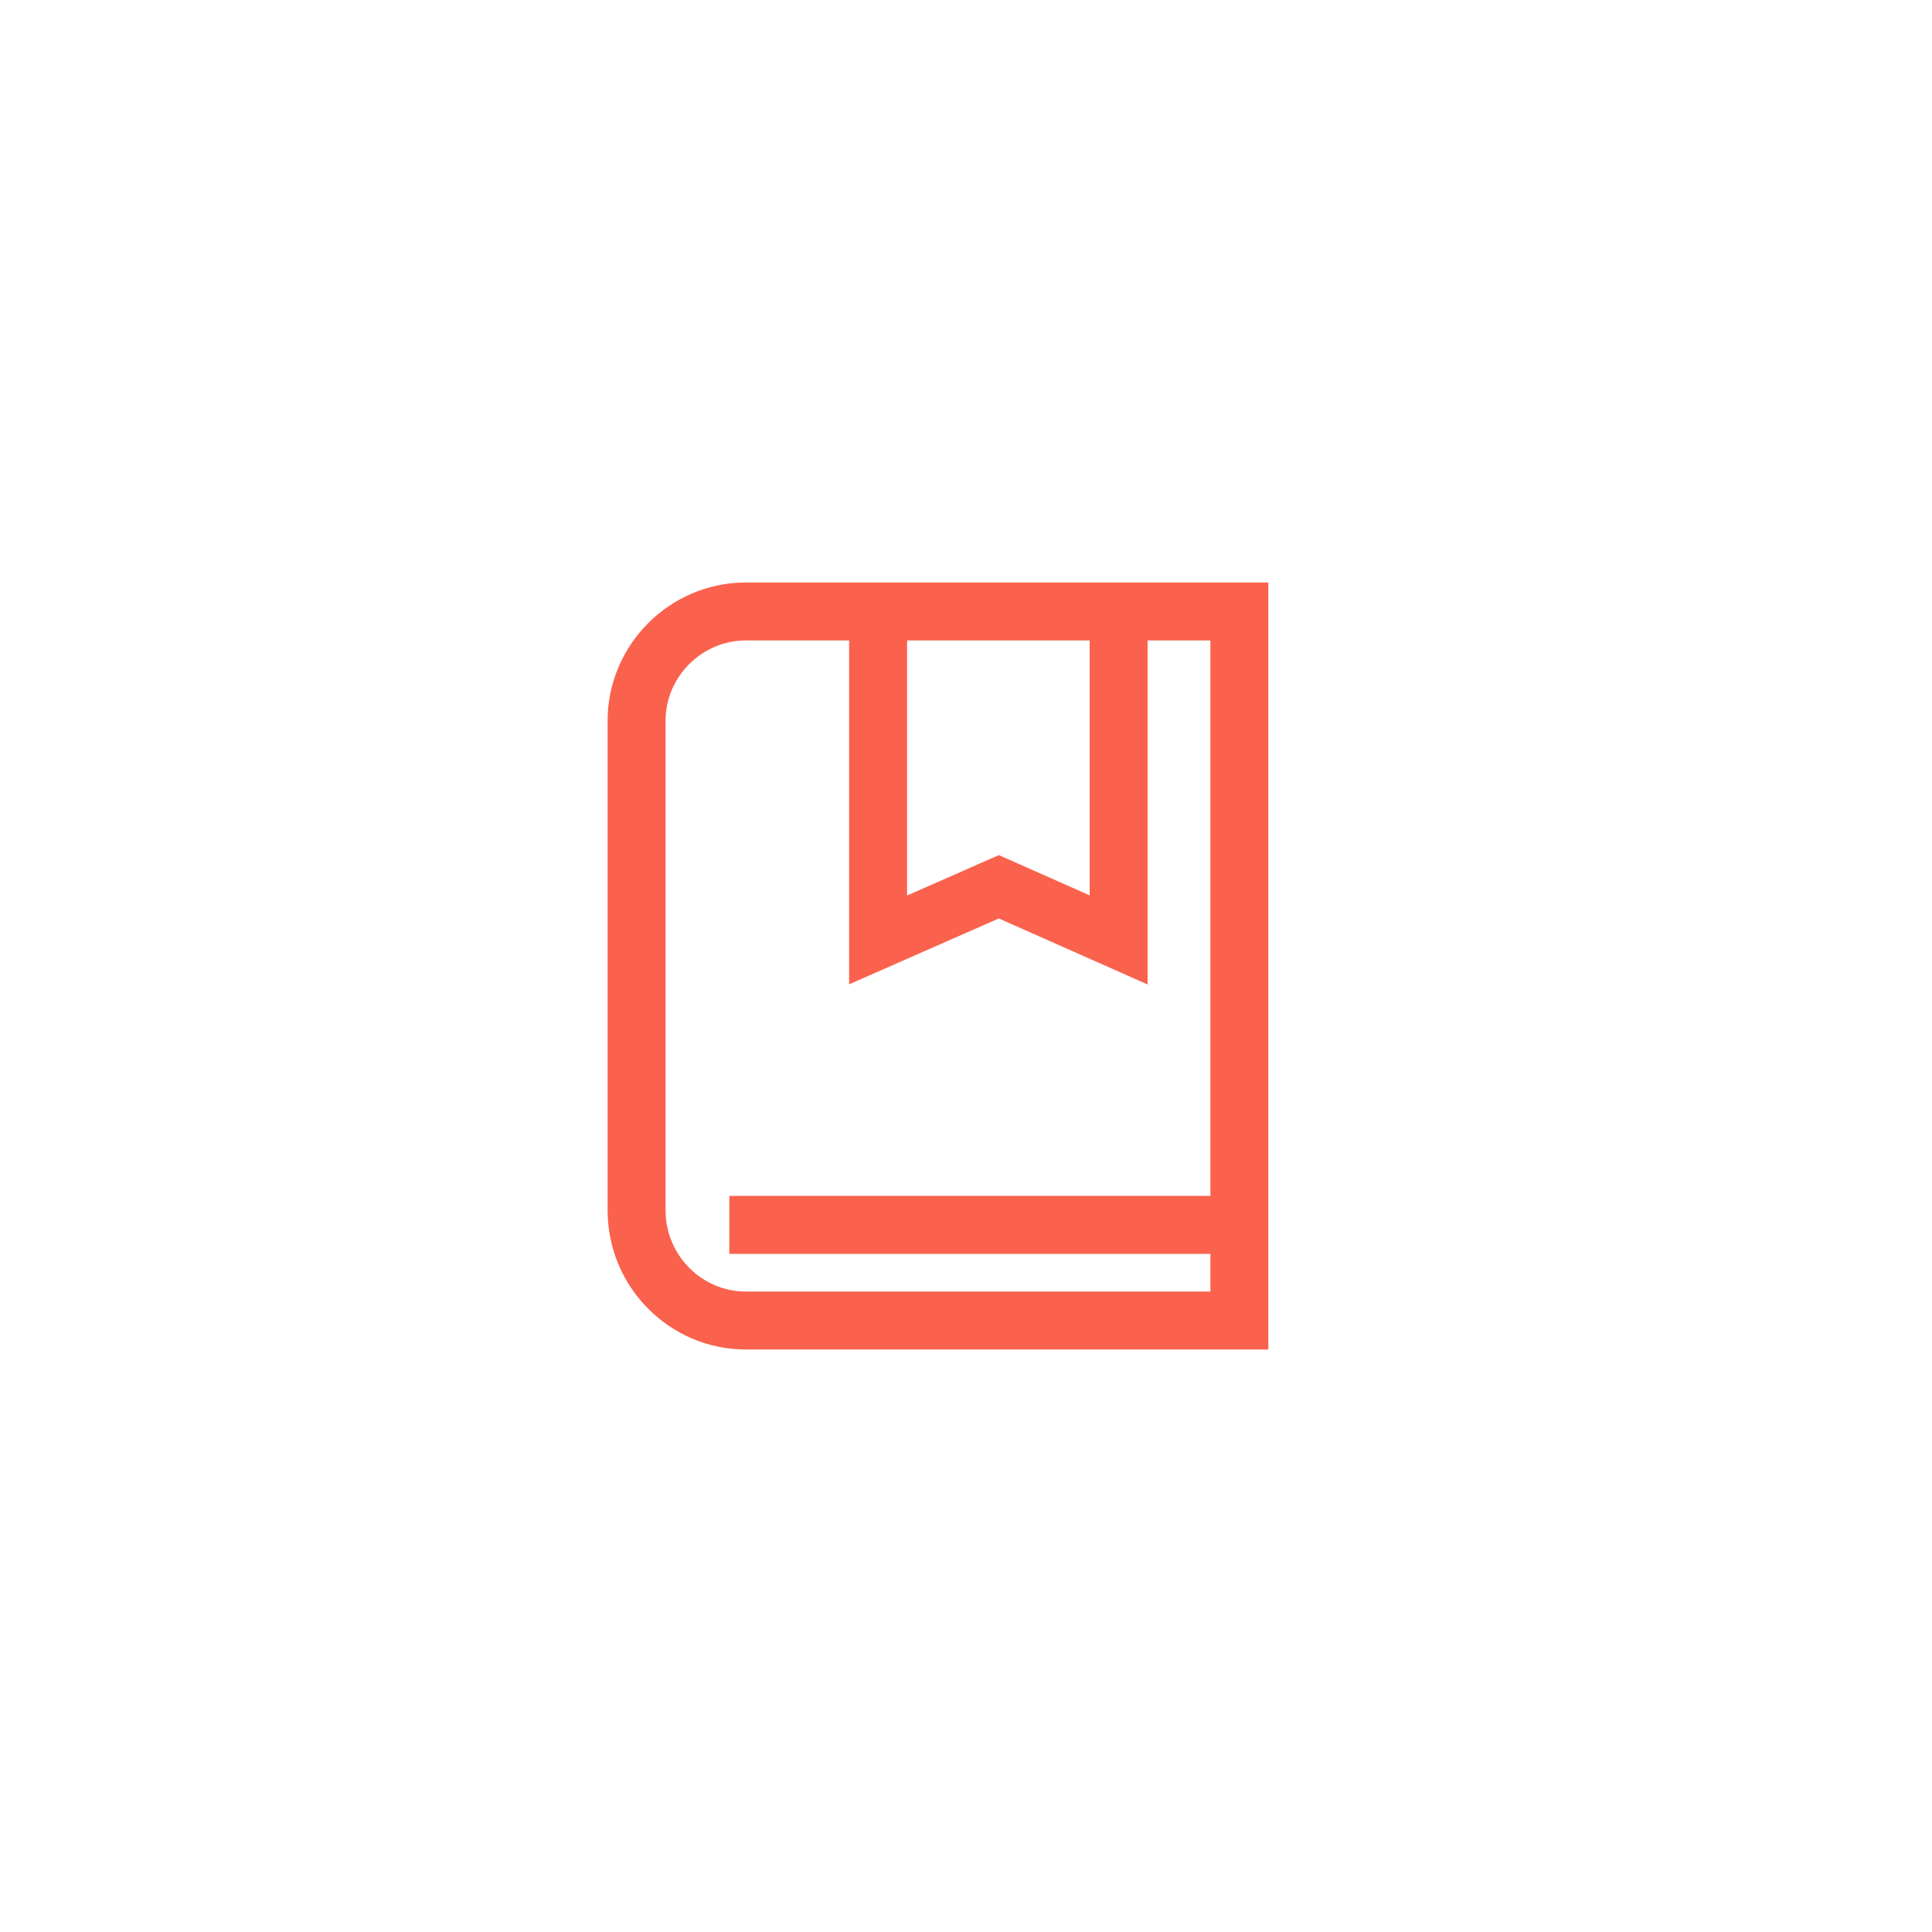 <?xml version="1.0" encoding="utf-8"?>
<!-- Generator: Adobe Illustrator 25.1.0, SVG Export Plug-In . SVG Version: 6.00 Build 0)  -->
<svg version="1.1" id="Layer_1" xmlns="http://www.w3.org/2000/svg" xmlns:xlink="http://www.w3.org/1999/xlink" x="0px" y="0px"
	 viewBox="0 0 200 200" style="enable-background:new 0 0 200 200;" xml:space="preserve">
<style type="text/css">
	.st0{fill:none;stroke:#FA624D;stroke-width:6;stroke-miterlimit:10;}
	.st1{fill:#FA624D;}
	.st2{fill:#FF8468;}
	.st3{fill:#0092FF;stroke:#3D3736;stroke-width:4;stroke-linecap:round;stroke-linejoin:round;stroke-miterlimit:10;}
	.st4{fill:#FFD6BC;stroke:#3D3736;stroke-width:4;stroke-linecap:round;stroke-linejoin:round;stroke-miterlimit:10;}
	.st5{fill:none;stroke:#DCDDDD;stroke-width:4;stroke-linecap:round;stroke-linejoin:round;stroke-miterlimit:10;}
	.st6{fill:#FFE258;stroke:#3D3736;stroke-width:4;stroke-linecap:round;stroke-linejoin:round;stroke-miterlimit:10;}
	.st7{fill:none;stroke:#3D3736;stroke-width:4;stroke-linecap:round;stroke-linejoin:round;stroke-miterlimit:10;}
	.st8{fill:#3D3736;}
	.st9{fill:#806A54;stroke:#3D3736;stroke-width:4;stroke-linecap:round;stroke-linejoin:round;stroke-miterlimit:10;}
	.st10{fill:#FFEEE2;stroke:#3D3736;stroke-width:4;stroke-linecap:round;stroke-linejoin:round;stroke-miterlimit:10;}
	.st11{fill:#FFD6D6;}
	.st12{fill:#FF8468;stroke:#3D3736;stroke-width:4;stroke-linecap:round;stroke-linejoin:round;stroke-miterlimit:10;}
	.st13{fill:#FFD6BC;}
	.st14{fill:#FFFFFF;stroke:#3D3736;stroke-width:4;stroke-linecap:round;stroke-linejoin:round;stroke-miterlimit:10;}
	.st15{fill:#FFD6BC;stroke:#3D3736;stroke-width:4;stroke-miterlimit:10;}
	.st16{fill:#FFEEE2;stroke:#3D3736;stroke-width:4;stroke-miterlimit:10;}
	.st17{fill:none;stroke:#DDDEDE;stroke-width:5;stroke-linecap:round;stroke-linejoin:round;stroke-miterlimit:10;}
	.st18{fill:#DCDDDD;stroke:#3D3736;stroke-width:4;stroke-linecap:round;stroke-linejoin:round;stroke-miterlimit:10;}
	.st19{fill:#8FC66A;stroke:#3D3736;stroke-width:4;stroke-linecap:round;stroke-linejoin:round;stroke-miterlimit:10;}
	.st20{fill:#737272;stroke:#3D3736;stroke-width:4;stroke-linecap:round;stroke-linejoin:round;stroke-miterlimit:10;}
	.st21{fill:#FFFF62;stroke:#3D3736;stroke-width:4;stroke-linecap:round;stroke-linejoin:round;stroke-miterlimit:10;}
	.st22{fill:#FFFFFF;}
	.st23{opacity:0.4;fill:#FFA13D;}
	.st24{fill:#DCDDDD;}
	.st25{fill:#FFA13D;}
	.st26{fill:#3D3433;}
</style>
<polyline class="st0" points="90.9,63.3 90.9,97.3 103.4,91.8 115.8,97.3 115.8,63.3 "/>
<path class="st0" d="M77.2,136.7h51.1V63.3H77.2c-6.2,0-11.3,5.1-11.3,11.3v50.7C65.9,131.6,71,136.7,77.2,136.7z"/>
<line class="st0" x1="75.5" y1="126.8" x2="129" y2="126.8"/>
</svg>
